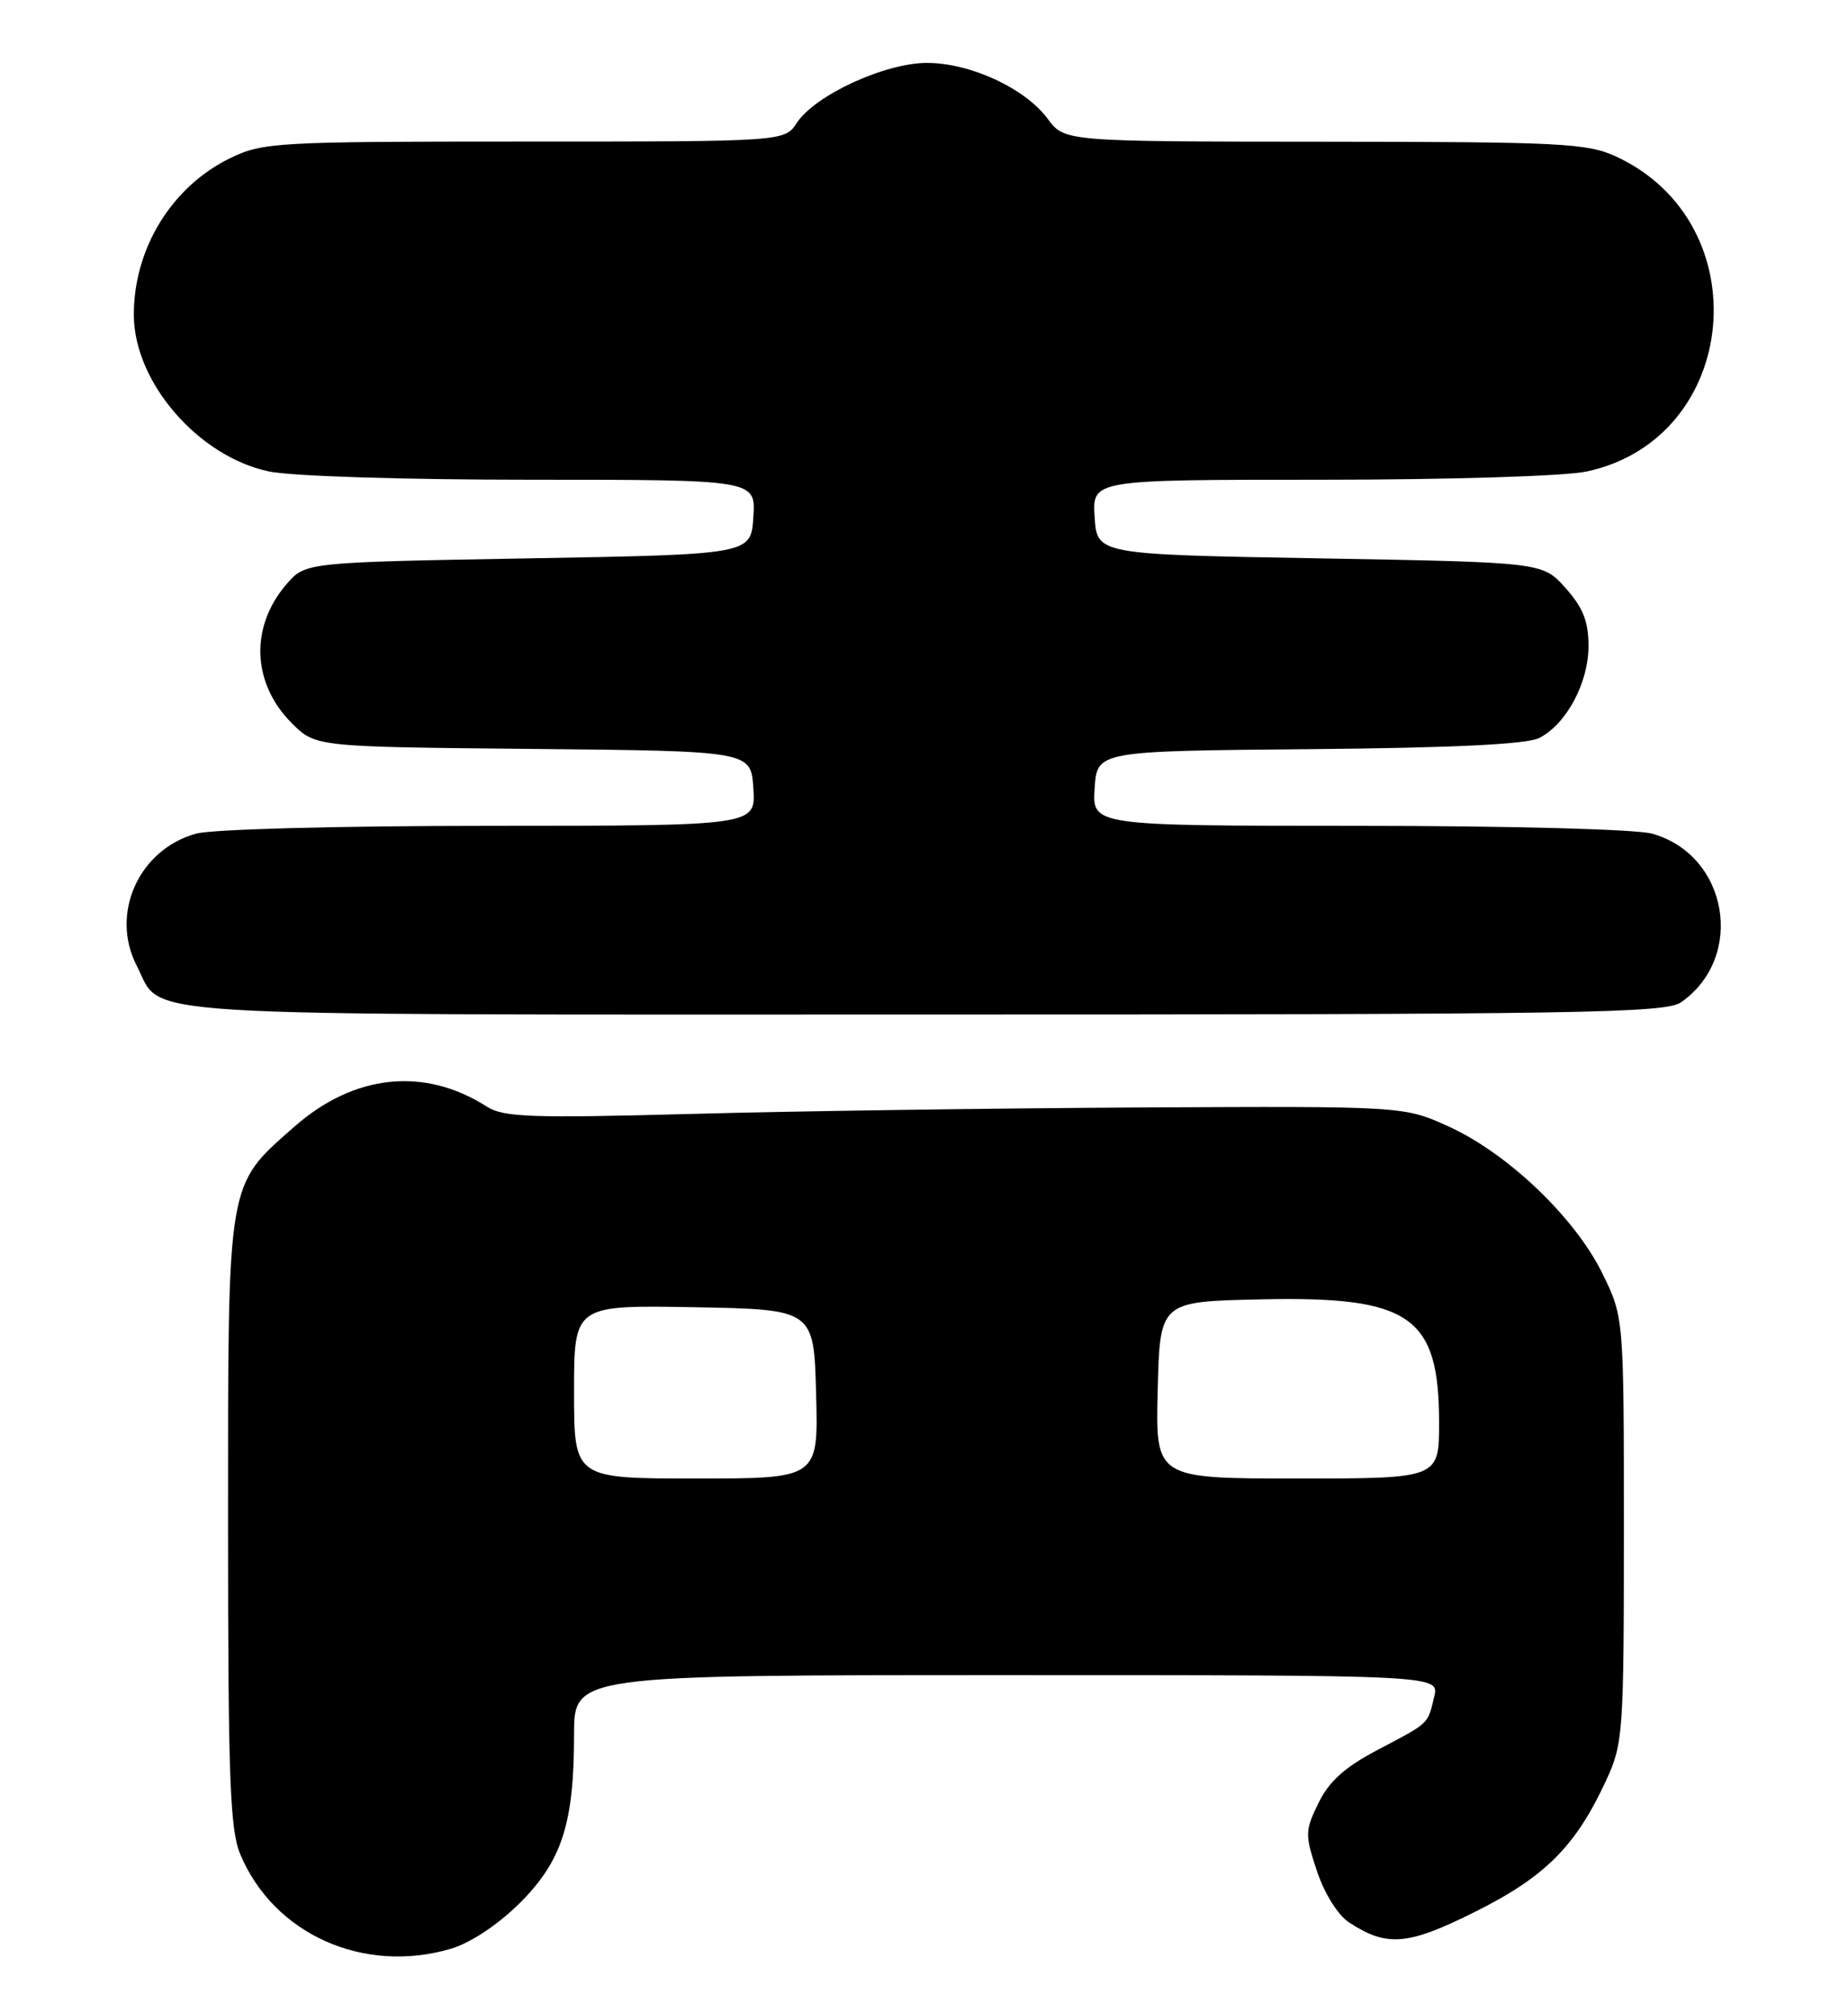 <?xml version="1.0" encoding="UTF-8" standalone="no"?>
<!DOCTYPE svg PUBLIC "-//W3C//DTD SVG 1.1//EN" "http://www.w3.org/Graphics/SVG/1.1/DTD/svg11.dtd" >
<svg xmlns="http://www.w3.org/2000/svg" xmlns:xlink="http://www.w3.org/1999/xlink" version="1.1" viewBox="0 0 235 256">
 <g >
 <path fill="currentColor"
d=" M 57.38 247.78 C 59.85 247.04 63.33 244.73 66.08 242.00 C 71.46 236.64 73.00 231.86 73.00 220.56 C 73.00 213.00 73.00 213.00 128.02 213.00 C 183.04 213.00 183.04 213.00 182.38 215.75 C 181.53 219.30 181.83 219.01 175.20 222.50 C 171.02 224.70 169.01 226.50 167.67 229.25 C 165.94 232.78 165.93 233.28 167.47 237.92 C 168.43 240.79 170.13 243.51 171.56 244.45 C 176.39 247.61 179.02 247.38 187.69 243.04 C 196.55 238.60 200.40 234.72 204.27 226.33 C 206.40 221.71 206.50 220.31 206.50 194.50 C 206.50 167.50 206.50 167.50 203.75 161.89 C 200.28 154.84 191.78 146.70 184.28 143.27 C 178.55 140.65 178.55 140.65 145.03 140.82 C 126.59 140.92 100.89 141.28 87.92 141.64 C 67.56 142.19 64.02 142.06 61.92 140.72 C 54.01 135.64 45.05 136.56 37.45 143.25 C 28.80 150.87 29.00 149.65 29.00 193.49 C 29.00 226.04 29.24 232.64 30.55 235.77 C 34.80 245.95 46.26 251.08 57.38 247.78 Z  M 213.78 127.44 C 222.00 121.68 219.76 108.69 210.07 106.00 C 208.03 105.44 191.99 105.01 172.70 105.01 C 138.89 105.00 138.89 105.00 139.20 100.25 C 139.50 95.50 139.50 95.50 166.50 95.26 C 185.03 95.09 194.22 94.64 195.78 93.82 C 199.22 92.02 202.00 86.81 202.00 82.15 C 202.00 79.01 201.30 77.25 199.08 74.77 C 196.17 71.50 196.17 71.50 167.83 71.00 C 139.50 70.50 139.50 70.50 139.20 65.75 C 138.89 61.00 138.89 61.00 167.90 61.00 C 184.31 61.00 199.02 60.55 201.78 59.95 C 221.28 55.77 223.83 28.38 205.50 19.90 C 201.86 18.21 198.48 18.04 168.44 18.02 C 135.38 18.00 135.38 18.00 133.24 15.12 C 130.37 11.23 123.39 8.00 117.88 8.00 C 112.54 8.00 103.64 12.10 101.33 15.62 C 99.77 18.00 99.77 18.00 66.70 18.00 C 35.20 18.00 33.43 18.10 29.31 20.09 C 21.83 23.71 16.97 31.64 17.02 40.12 C 17.08 48.63 25.20 58.02 34.16 59.94 C 36.98 60.55 51.32 61.00 67.60 61.00 C 96.11 61.00 96.11 61.00 95.80 65.75 C 95.50 70.50 95.50 70.50 67.16 71.00 C 38.82 71.50 38.82 71.50 36.42 74.30 C 31.76 79.72 32.04 86.88 37.10 91.95 C 40.12 94.97 40.12 94.97 67.81 95.23 C 95.50 95.50 95.50 95.50 95.80 100.25 C 96.11 105.00 96.11 105.00 62.30 105.01 C 43.01 105.01 26.97 105.44 24.93 106.00 C 17.64 108.03 13.98 116.18 17.38 122.78 C 20.83 129.44 13.79 129.00 117.50 129.00 C 201.11 129.00 211.80 128.83 213.78 127.44 Z  M 73.00 176.97 C 73.00 165.95 73.00 165.95 88.25 166.22 C 103.50 166.50 103.50 166.50 103.78 177.25 C 104.07 188.00 104.07 188.00 88.53 188.00 C 73.00 188.00 73.00 188.00 73.00 176.97 Z  M 147.22 176.75 C 147.50 165.50 147.50 165.50 160.29 165.22 C 179.35 164.80 183.00 167.32 183.00 180.90 C 183.00 188.00 183.00 188.00 164.97 188.00 C 146.93 188.00 146.93 188.00 147.22 176.75 Z "/>
</g>
</svg>